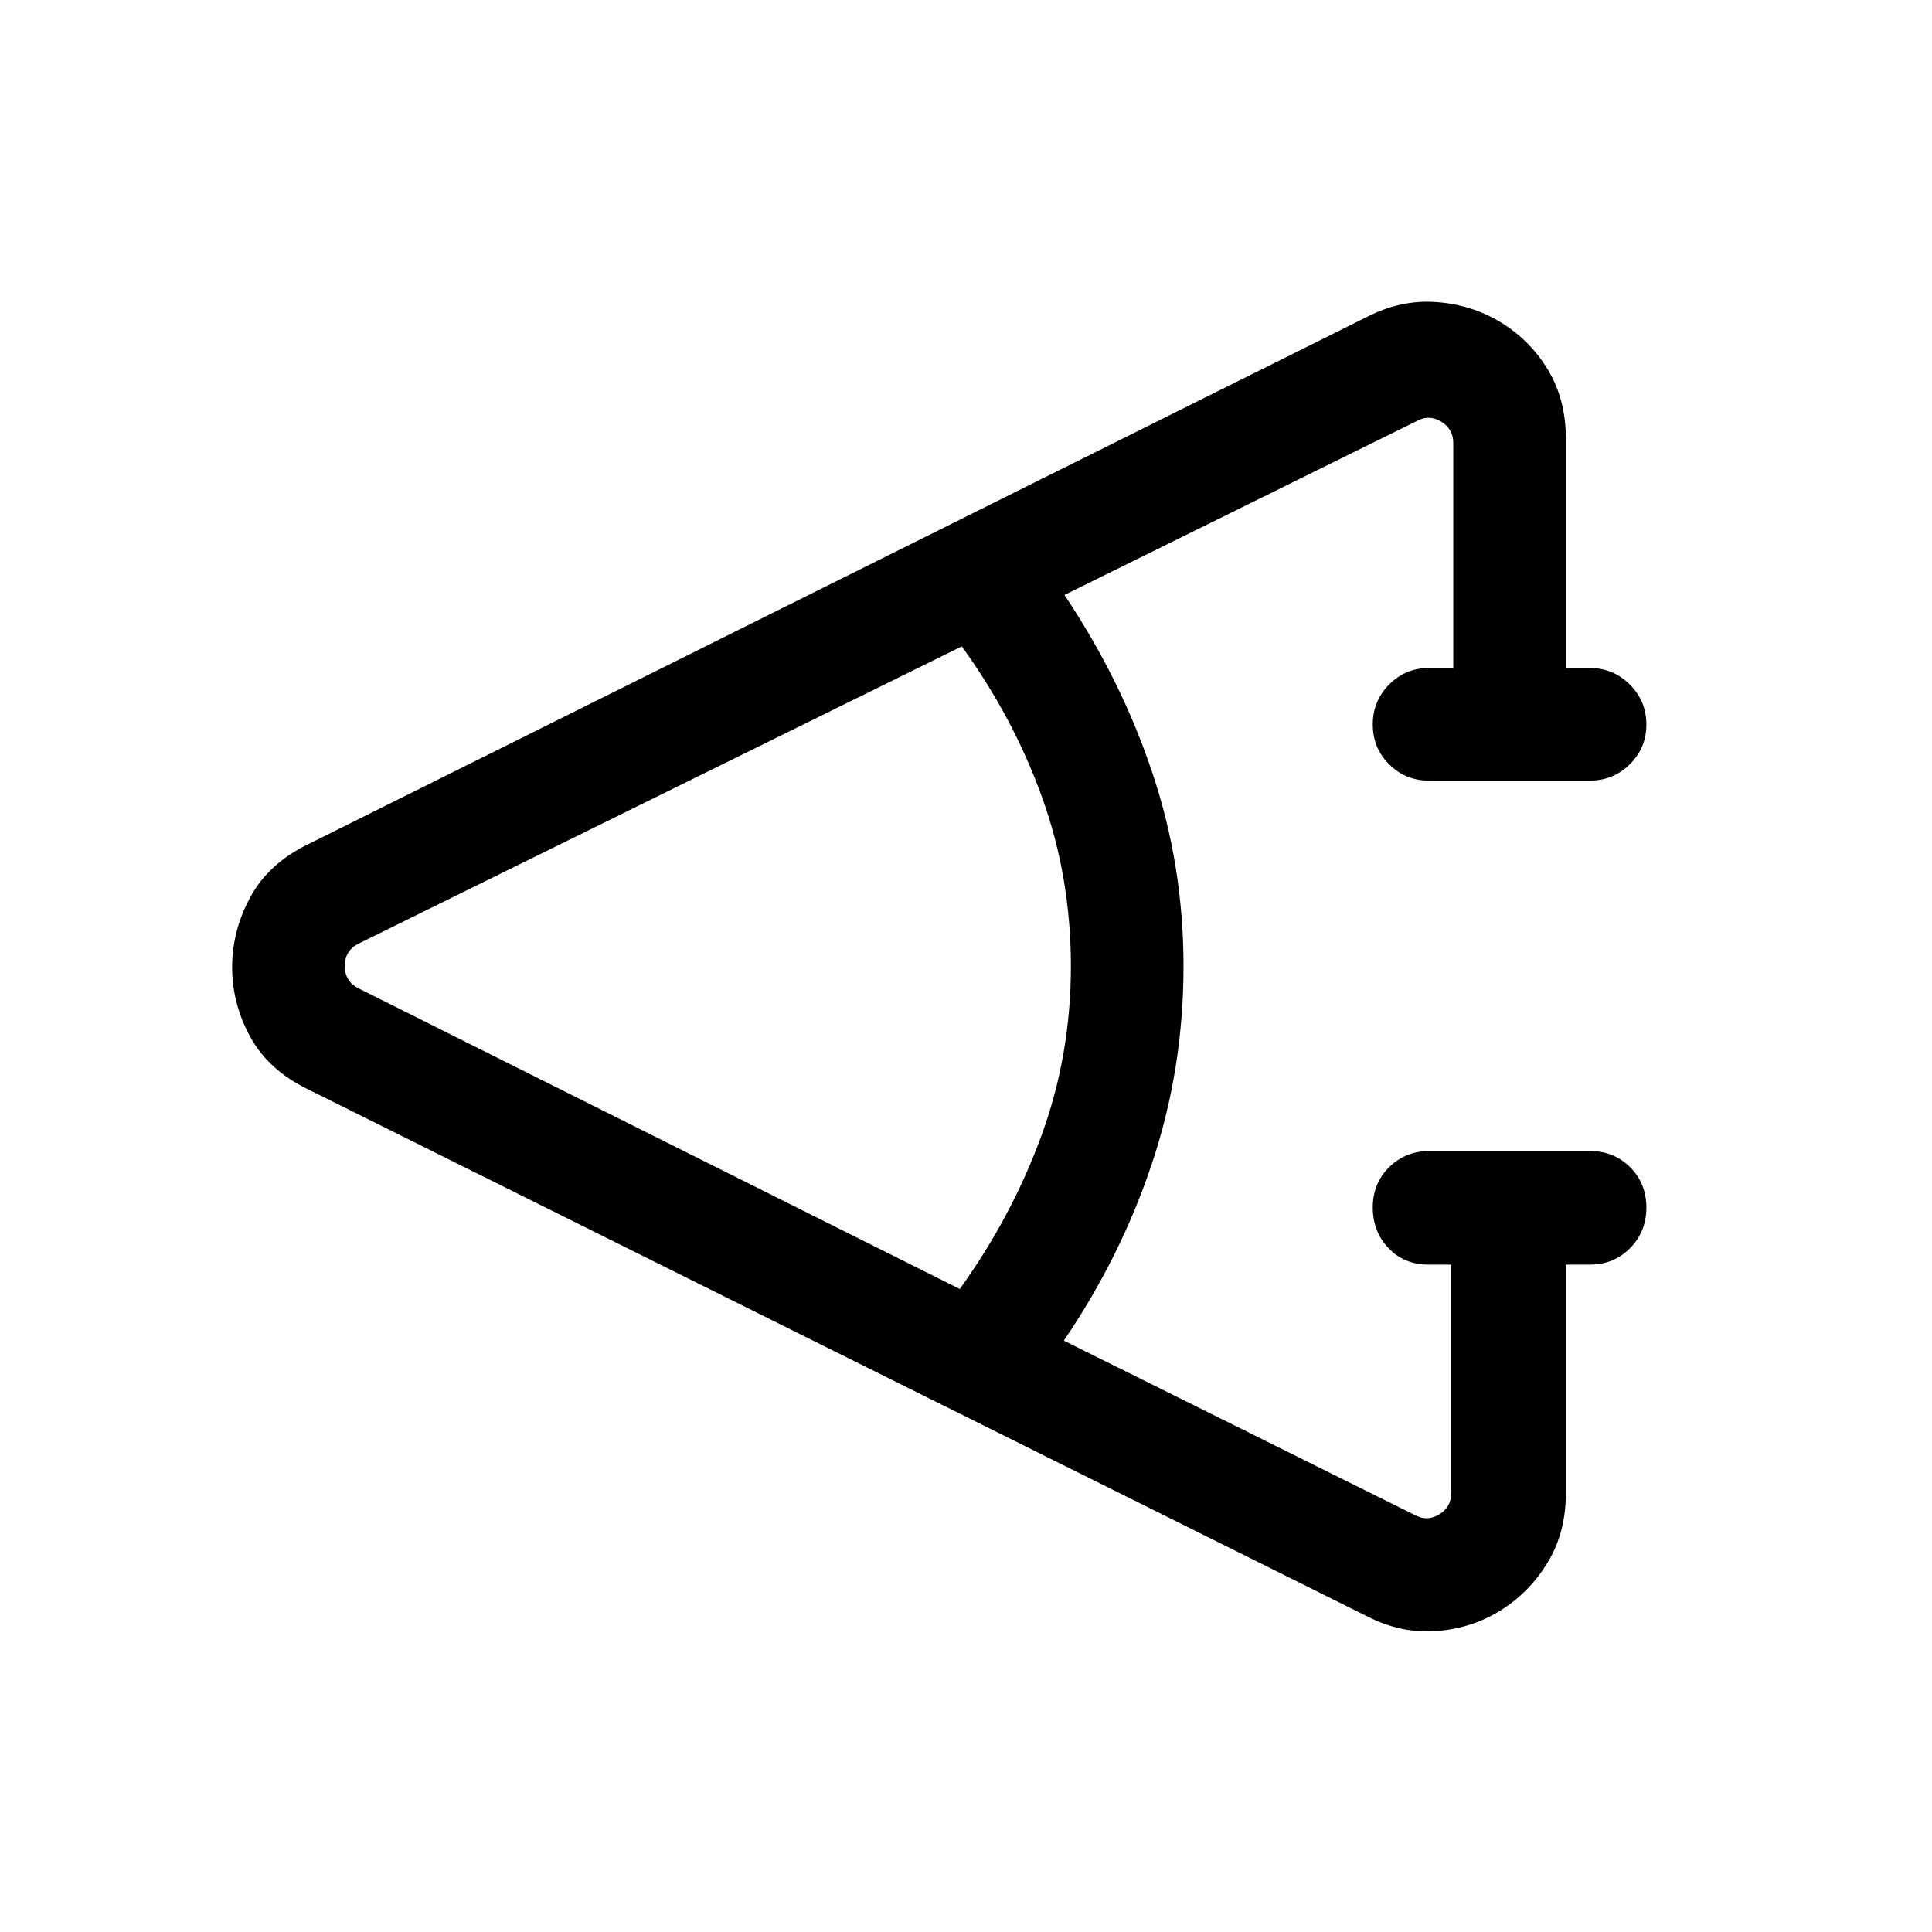 <svg xmlns="http://www.w3.org/2000/svg" height="24" viewBox="0 -960 960 960" width="24"><path d="m679.19-156.93-526-261.72q-19.67-9.49-28.75-25.99-9.09-16.49-9.09-34.75t9.09-34.94q9.08-16.68 28.75-26.21l526-261.96q16.96-8.73 34.67-7.39 17.7 1.34 32.02 10.15 14.62 9.01 23.41 23.69 8.79 14.69 8.79 34.21v113.76H790q11.63 0 19.85 8.23 8.23 8.22 8.23 19.86 0 11.64-8.23 19.76-8.22 8.11-19.85 8.11h-80q-11.64 0-19.76-8.12-8.12-8.13-8.12-19.77 0-11.64 8.12-19.85 8.12-8.22 19.76-8.22h12.12v-111.76q0-6.93-5.87-10.58-5.87-3.66-11.83-.58l-175.5 86.64q28.12 41.98 43.64 88.22T588.08-480q0 50.96-15.52 97.67t-43.95 88.48L703.42-207q5.96 3.08 11.83-.58 5.87-3.65 5.87-10.58v-113.46h-11.24q-12.19 0-19.98-8.22-7.78-8.23-7.78-20.17 0-11.95 8.12-20.01 8.12-8.06 20.26-8.06H790q11.94 0 20.01 8.07 8.07 8.08 8.07 20.02 0 11.95-8.07 20.16T790-331.62h-11.92v113.46q0 19.52-8.95 34.36-8.94 14.84-23.29 23.87-14.34 9.04-32.01 10.39-17.68 1.35-34.64-7.39ZM476.92-319.5q25.89-36.08 40.54-76.15 14.66-40.08 14.66-84.2 0-44.12-14.22-83.69-14.21-39.58-39.98-75.27L178.23-491.15q-6.92 3.46-6.92 11.15t6.92 11.15L476.92-319.5Z"/></svg>